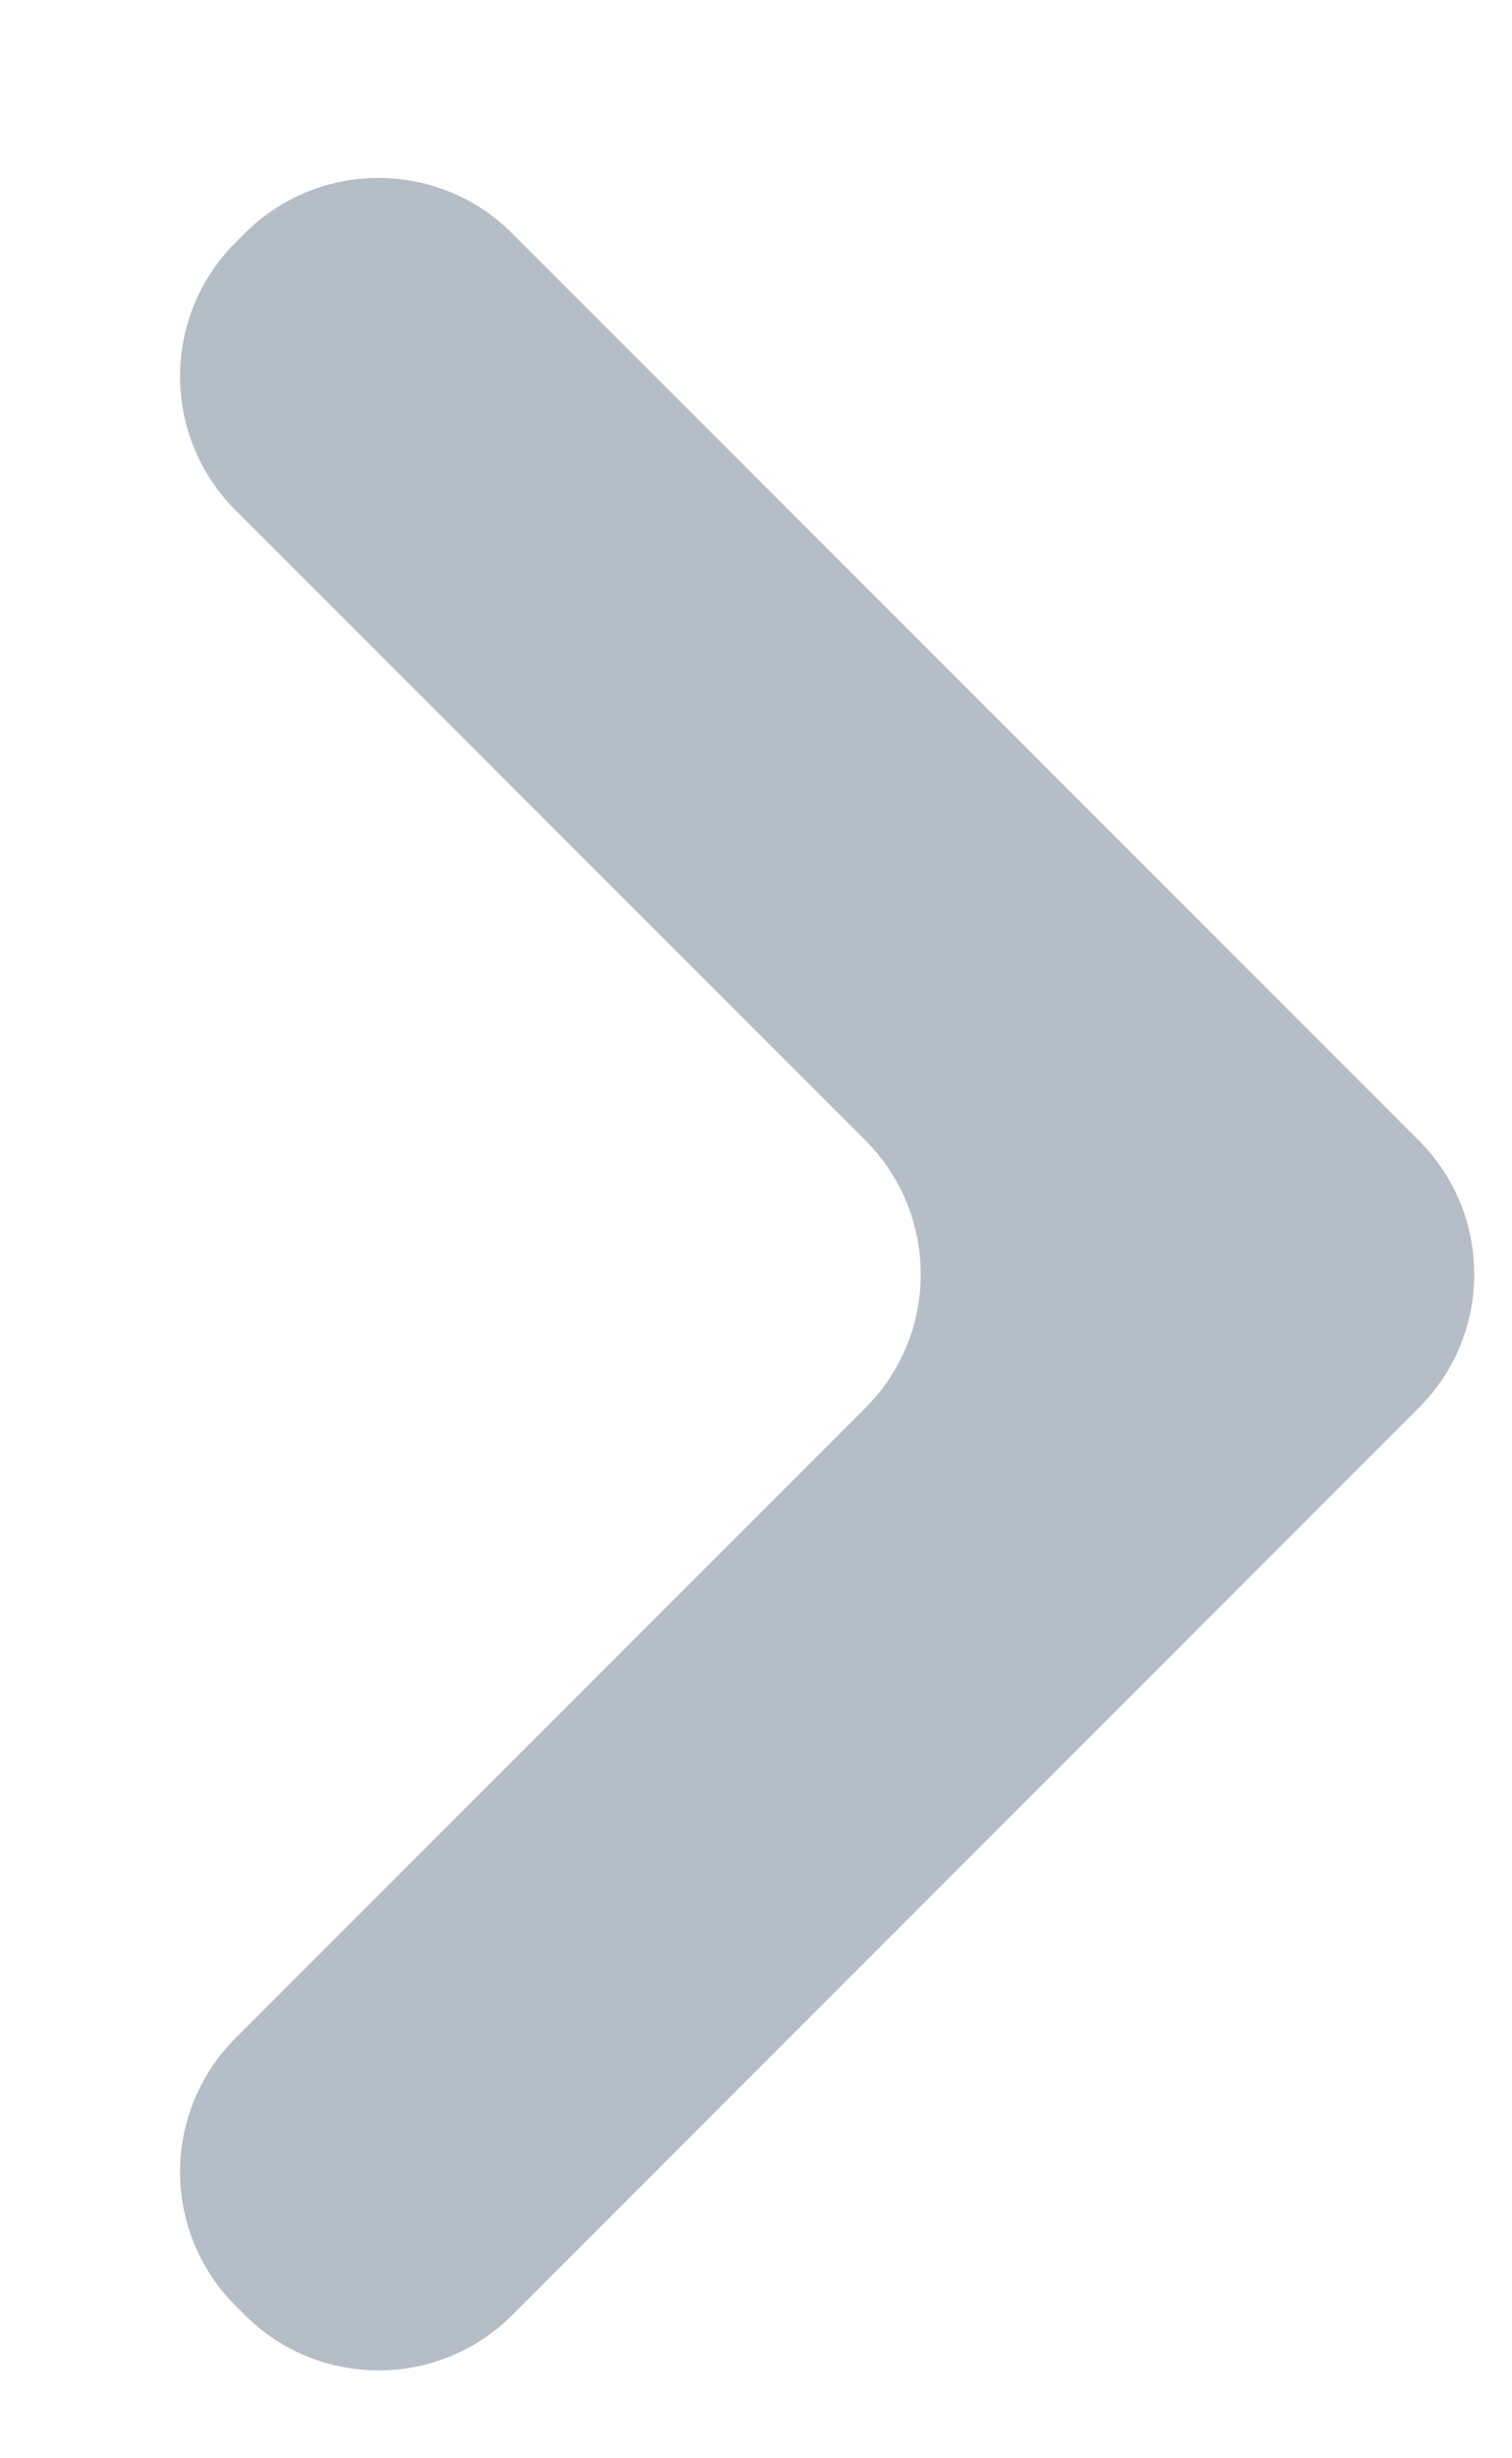 <svg width="8" height="13" viewBox="0 0 8 13" fill="none" xmlns="http://www.w3.org/2000/svg">
<path d="M1.248 12.195C0.855 11.805 0.854 11.17 1.246 10.778L4.579 7.445C4.969 7.055 4.969 6.422 4.579 6.031L1.246 2.698C0.854 2.306 0.855 1.671 1.248 1.281L1.298 1.231C1.689 0.843 2.32 0.844 2.71 1.234L7.507 6.031C7.898 6.422 7.898 7.055 7.507 7.445L2.71 12.243C2.32 12.632 1.689 12.633 1.298 12.245L1.248 12.195Z" fill="#B5BEC6"/>
</svg>
